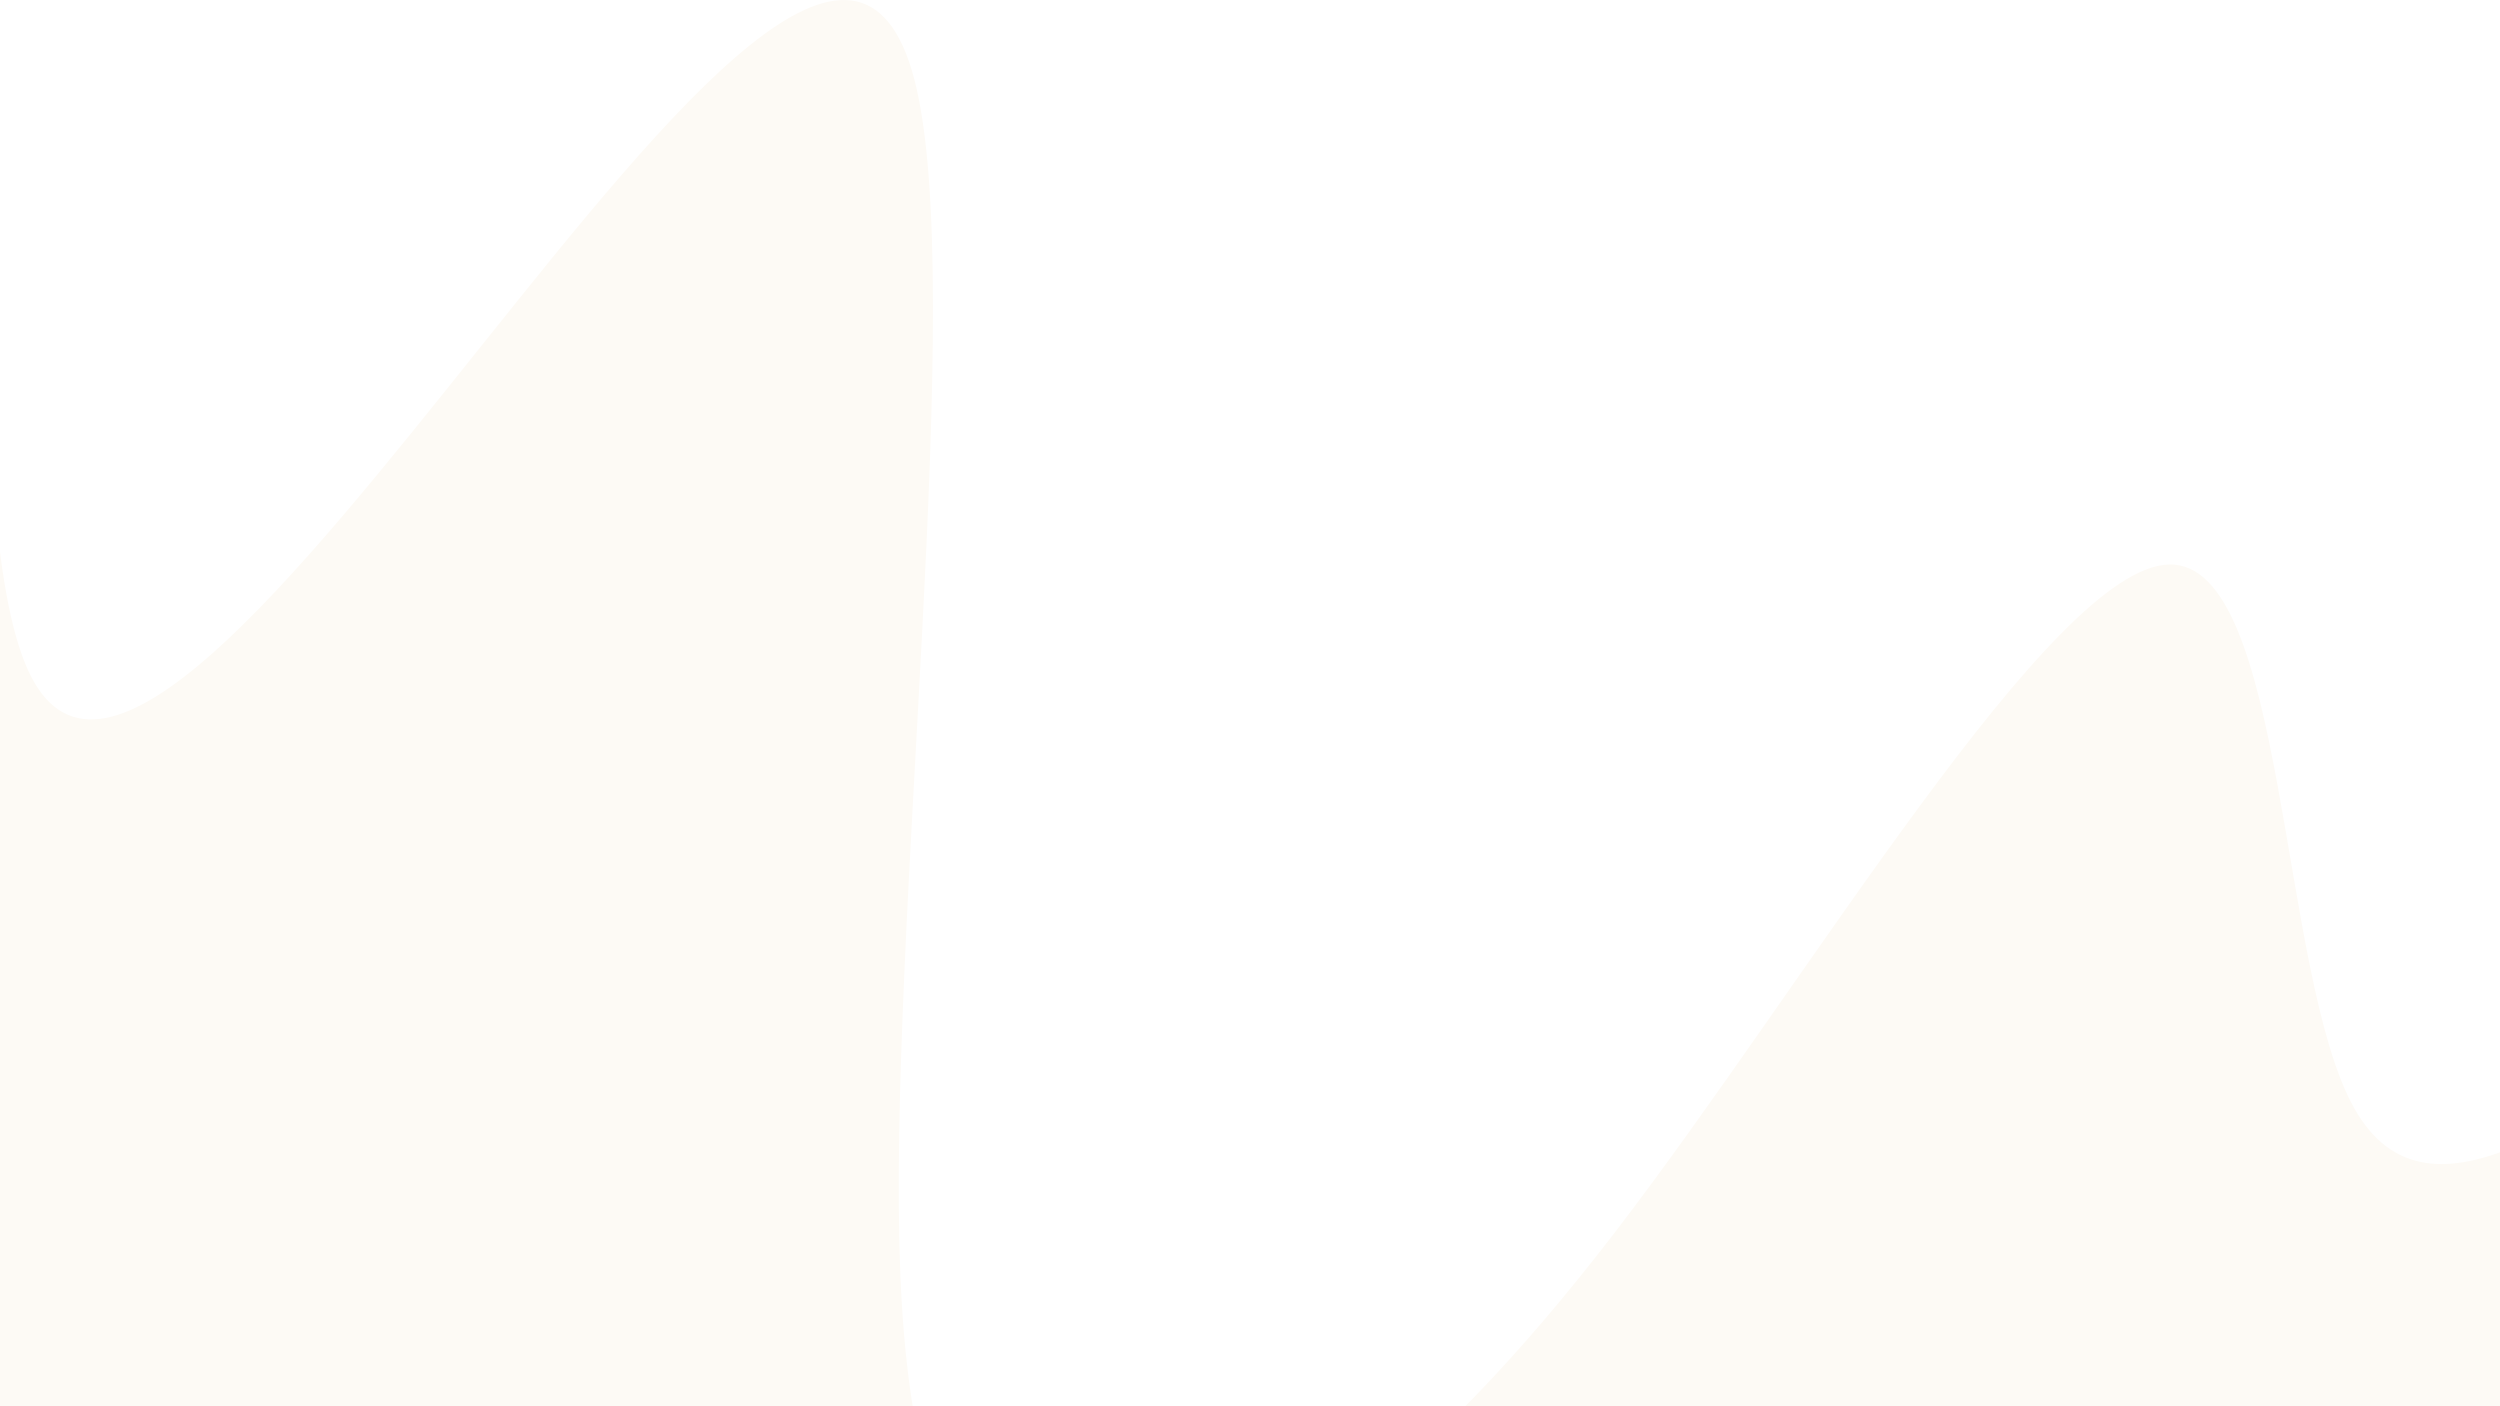 <svg xmlns="http://www.w3.org/2000/svg" viewBox="0 0 1920 1080"><rect x="0" y="0" width="1920" height="1080" fill="#333333" stroke="none"/><g transform="
          rotate(197 960 540) 
          translate(-457.034 -257.081)
          scale(1.476)
        "><rect width="1920" height="1080" fill="#fdfaf5"></rect><g transform="translate(0, 0)"><path fill="rgb(255, 255, 255)" fill-opacity="1" d="M0,750.067L29.091,731.54C58.182,713.012,116.364,675.958,174.545,610.412C232.727,544.867,290.909,450.83,349.091,506.555C407.273,562.279,465.455,767.764,523.636,748.879C581.818,729.994,640,486.737,698.182,331.626C756.364,176.514,814.545,109.547,872.727,74.639C930.909,39.731,989.091,36.882,1047.273,203.002C1105.455,369.121,1163.636,704.208,1221.818,799.106C1280,894.005,1338.182,748.715,1396.364,602.096C1454.545,455.477,1512.727,307.53,1570.909,368.14C1629.091,428.75,1687.273,697.917,1745.455,836.87C1803.636,975.822,1861.818,984.56,1890.909,988.928L1920,993.297L1920,1080L1890.909,1080C1861.818,1080,1803.636,1080,1745.455,1080C1687.273,1080,1629.091,1080,1570.909,1080C1512.727,1080,1454.545,1080,1396.364,1080C1338.182,1080,1280,1080,1221.818,1080C1163.636,1080,1105.455,1080,1047.273,1080C989.091,1080,930.909,1080,872.727,1080C814.545,1080,756.364,1080,698.182,1080C640,1080,581.818,1080,523.636,1080C465.455,1080,407.273,1080,349.091,1080C290.909,1080,232.727,1080,174.545,1080C116.364,1080,58.182,1080,29.091,1080L0,1080Z"></path></g></g></svg>